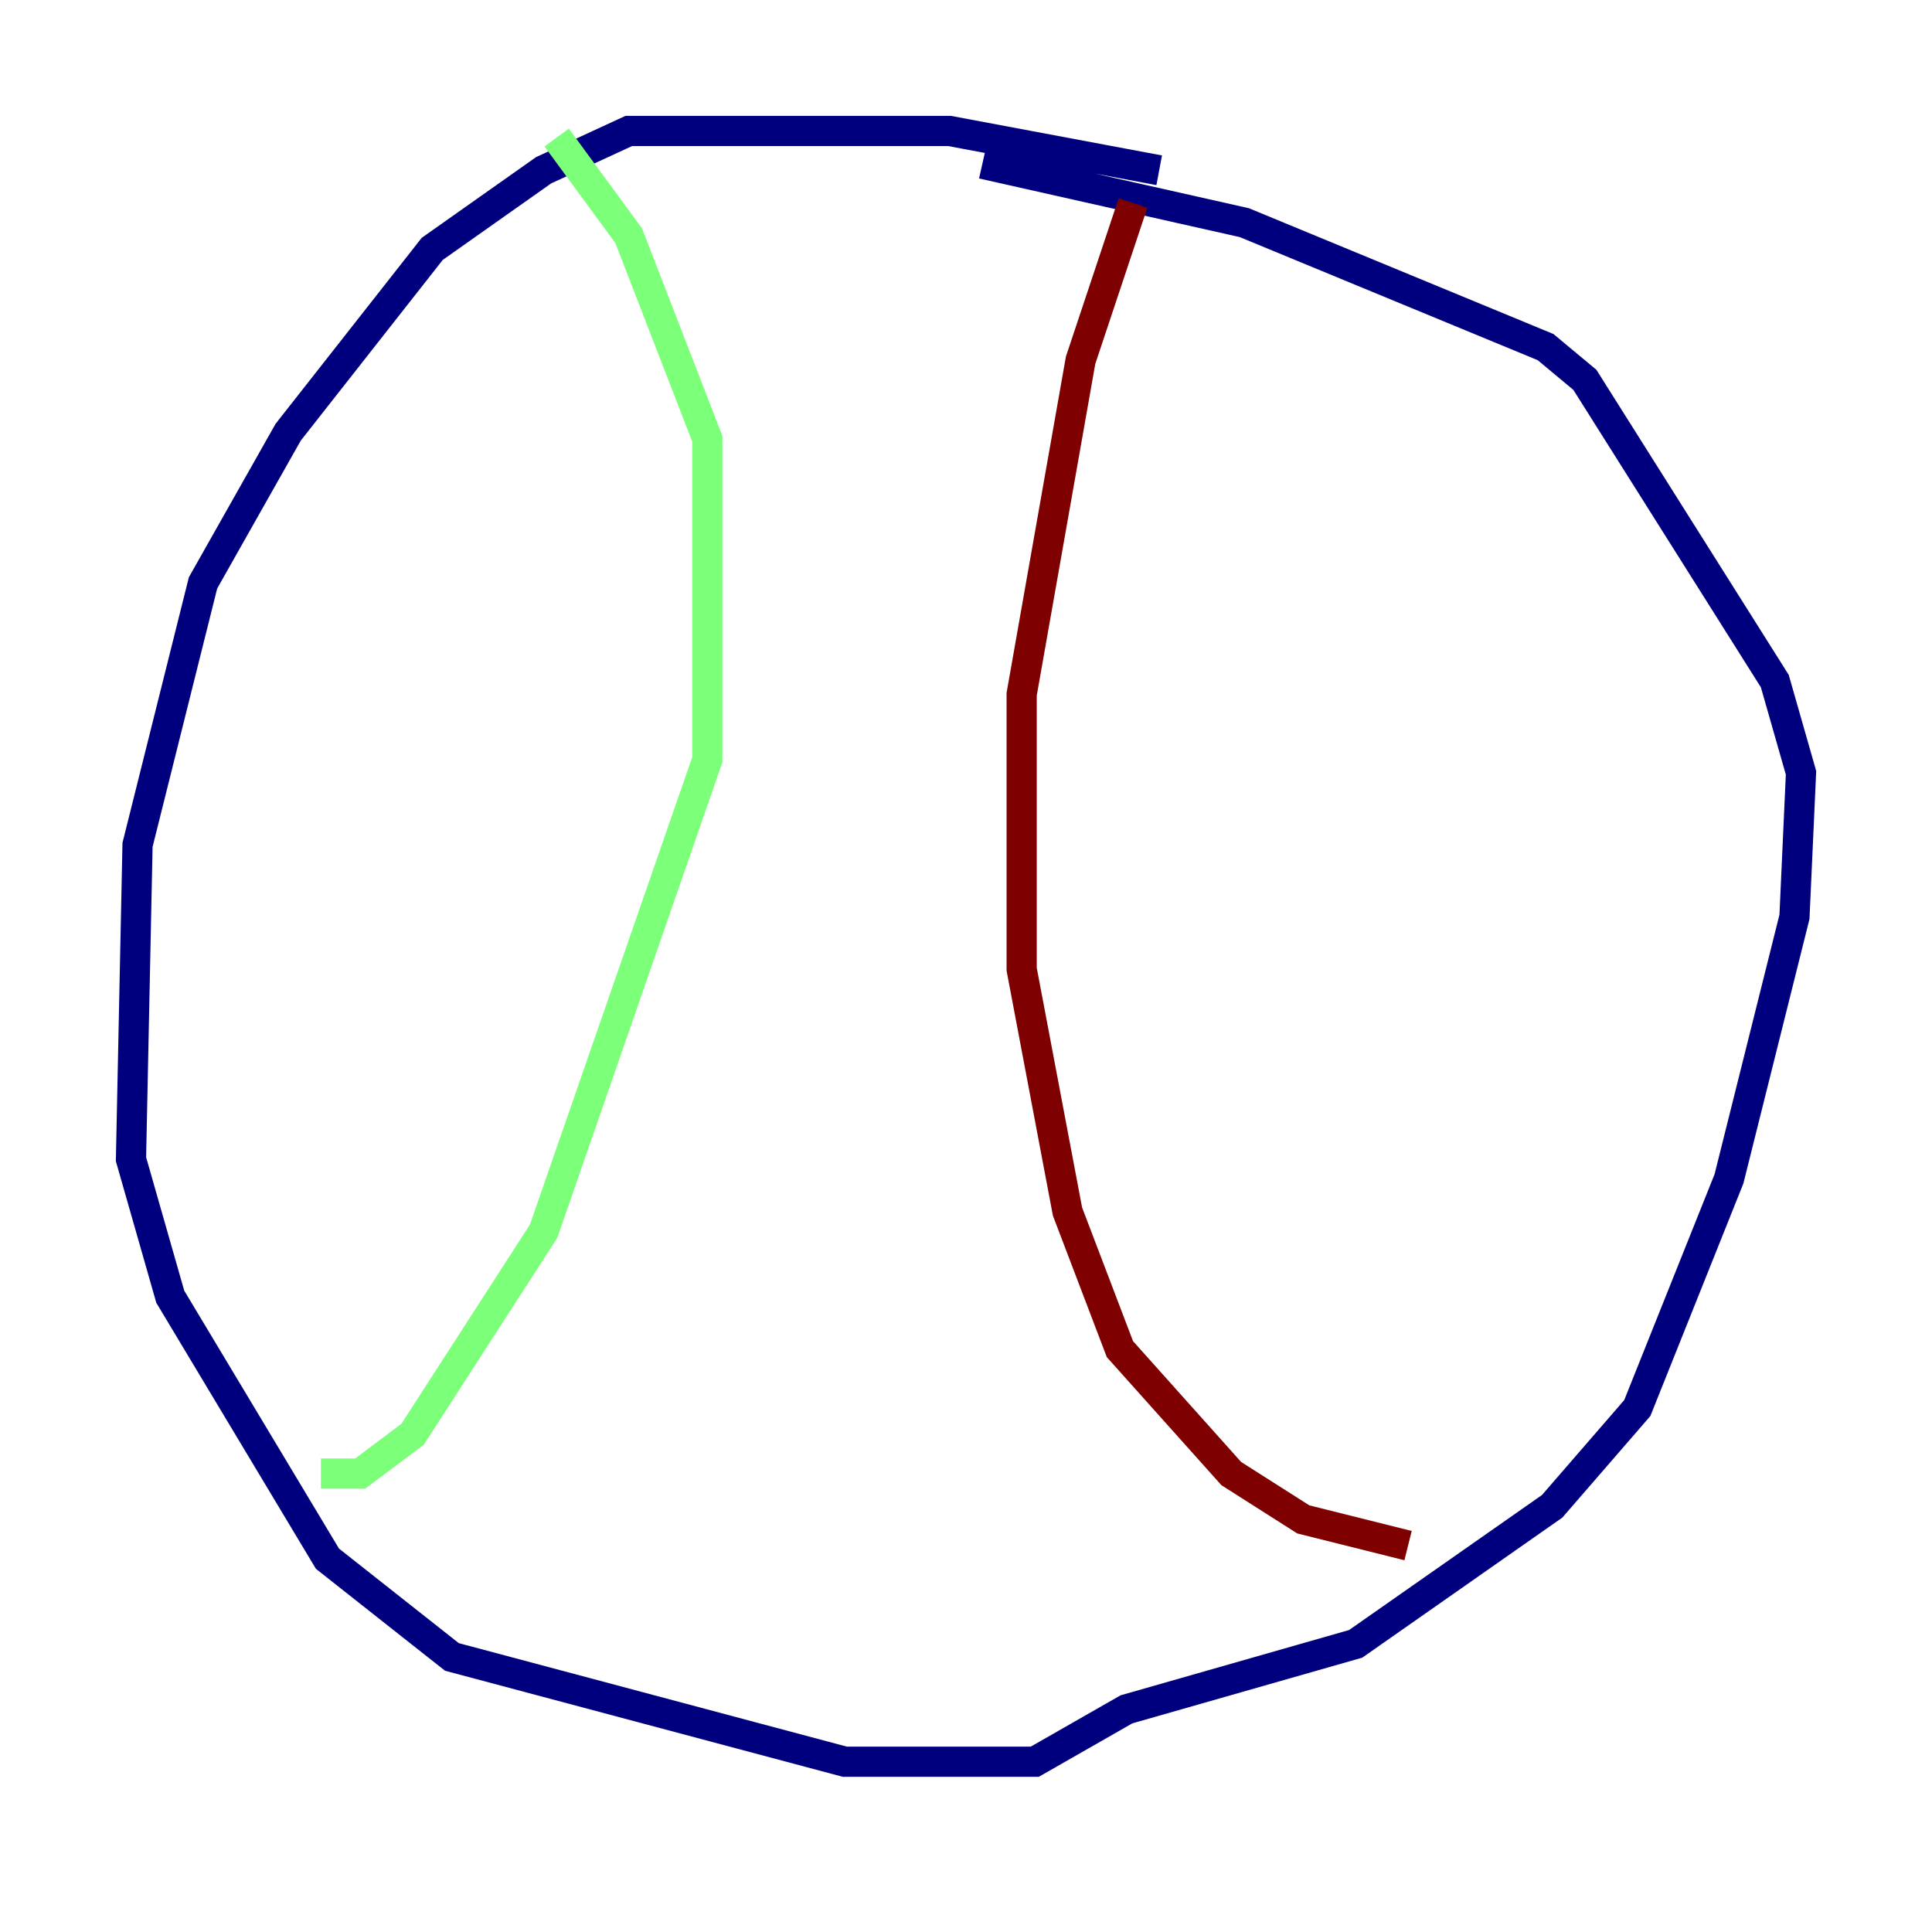 <?xml version="1.0" encoding="utf-8" ?>
<svg baseProfile="tiny" height="128" version="1.2" viewBox="0,0,128,128" width="128" xmlns="http://www.w3.org/2000/svg" xmlns:ev="http://www.w3.org/2001/xml-events" xmlns:xlink="http://www.w3.org/1999/xlink"><defs /><polyline fill="none" points="76.8,11.281 62.915,8.678 41.654,8.678 36.014,11.281 28.637,16.488 19.091,28.637 13.451,38.617 9.112,55.973 8.678,76.8 11.281,85.912 21.695,103.268 29.939,109.776 55.973,116.719 68.556,116.719 74.63,113.248 89.817,108.909 102.834,99.797 108.475,93.288 114.549,78.102 118.888,60.746 119.322,51.2 117.586,45.125 105.003,25.166 102.4,22.997 82.441,14.752 65.085,10.848" stroke="#00007f" stroke-width="2" /><polyline fill="none" points="36.881,9.112 41.654,15.62 46.861,29.071 46.861,50.332 36.014,81.573 27.336,95.024 23.864,97.627 21.261,97.627" stroke="#7cff79" stroke-width="2" /><polyline fill="none" points="75.064,13.451 71.593,23.864 67.688,45.993 67.688,64.217 70.725,80.271 74.197,89.383 81.573,97.627 86.346,100.664 93.288,102.4" stroke="#7f0000" stroke-width="2" /></svg>